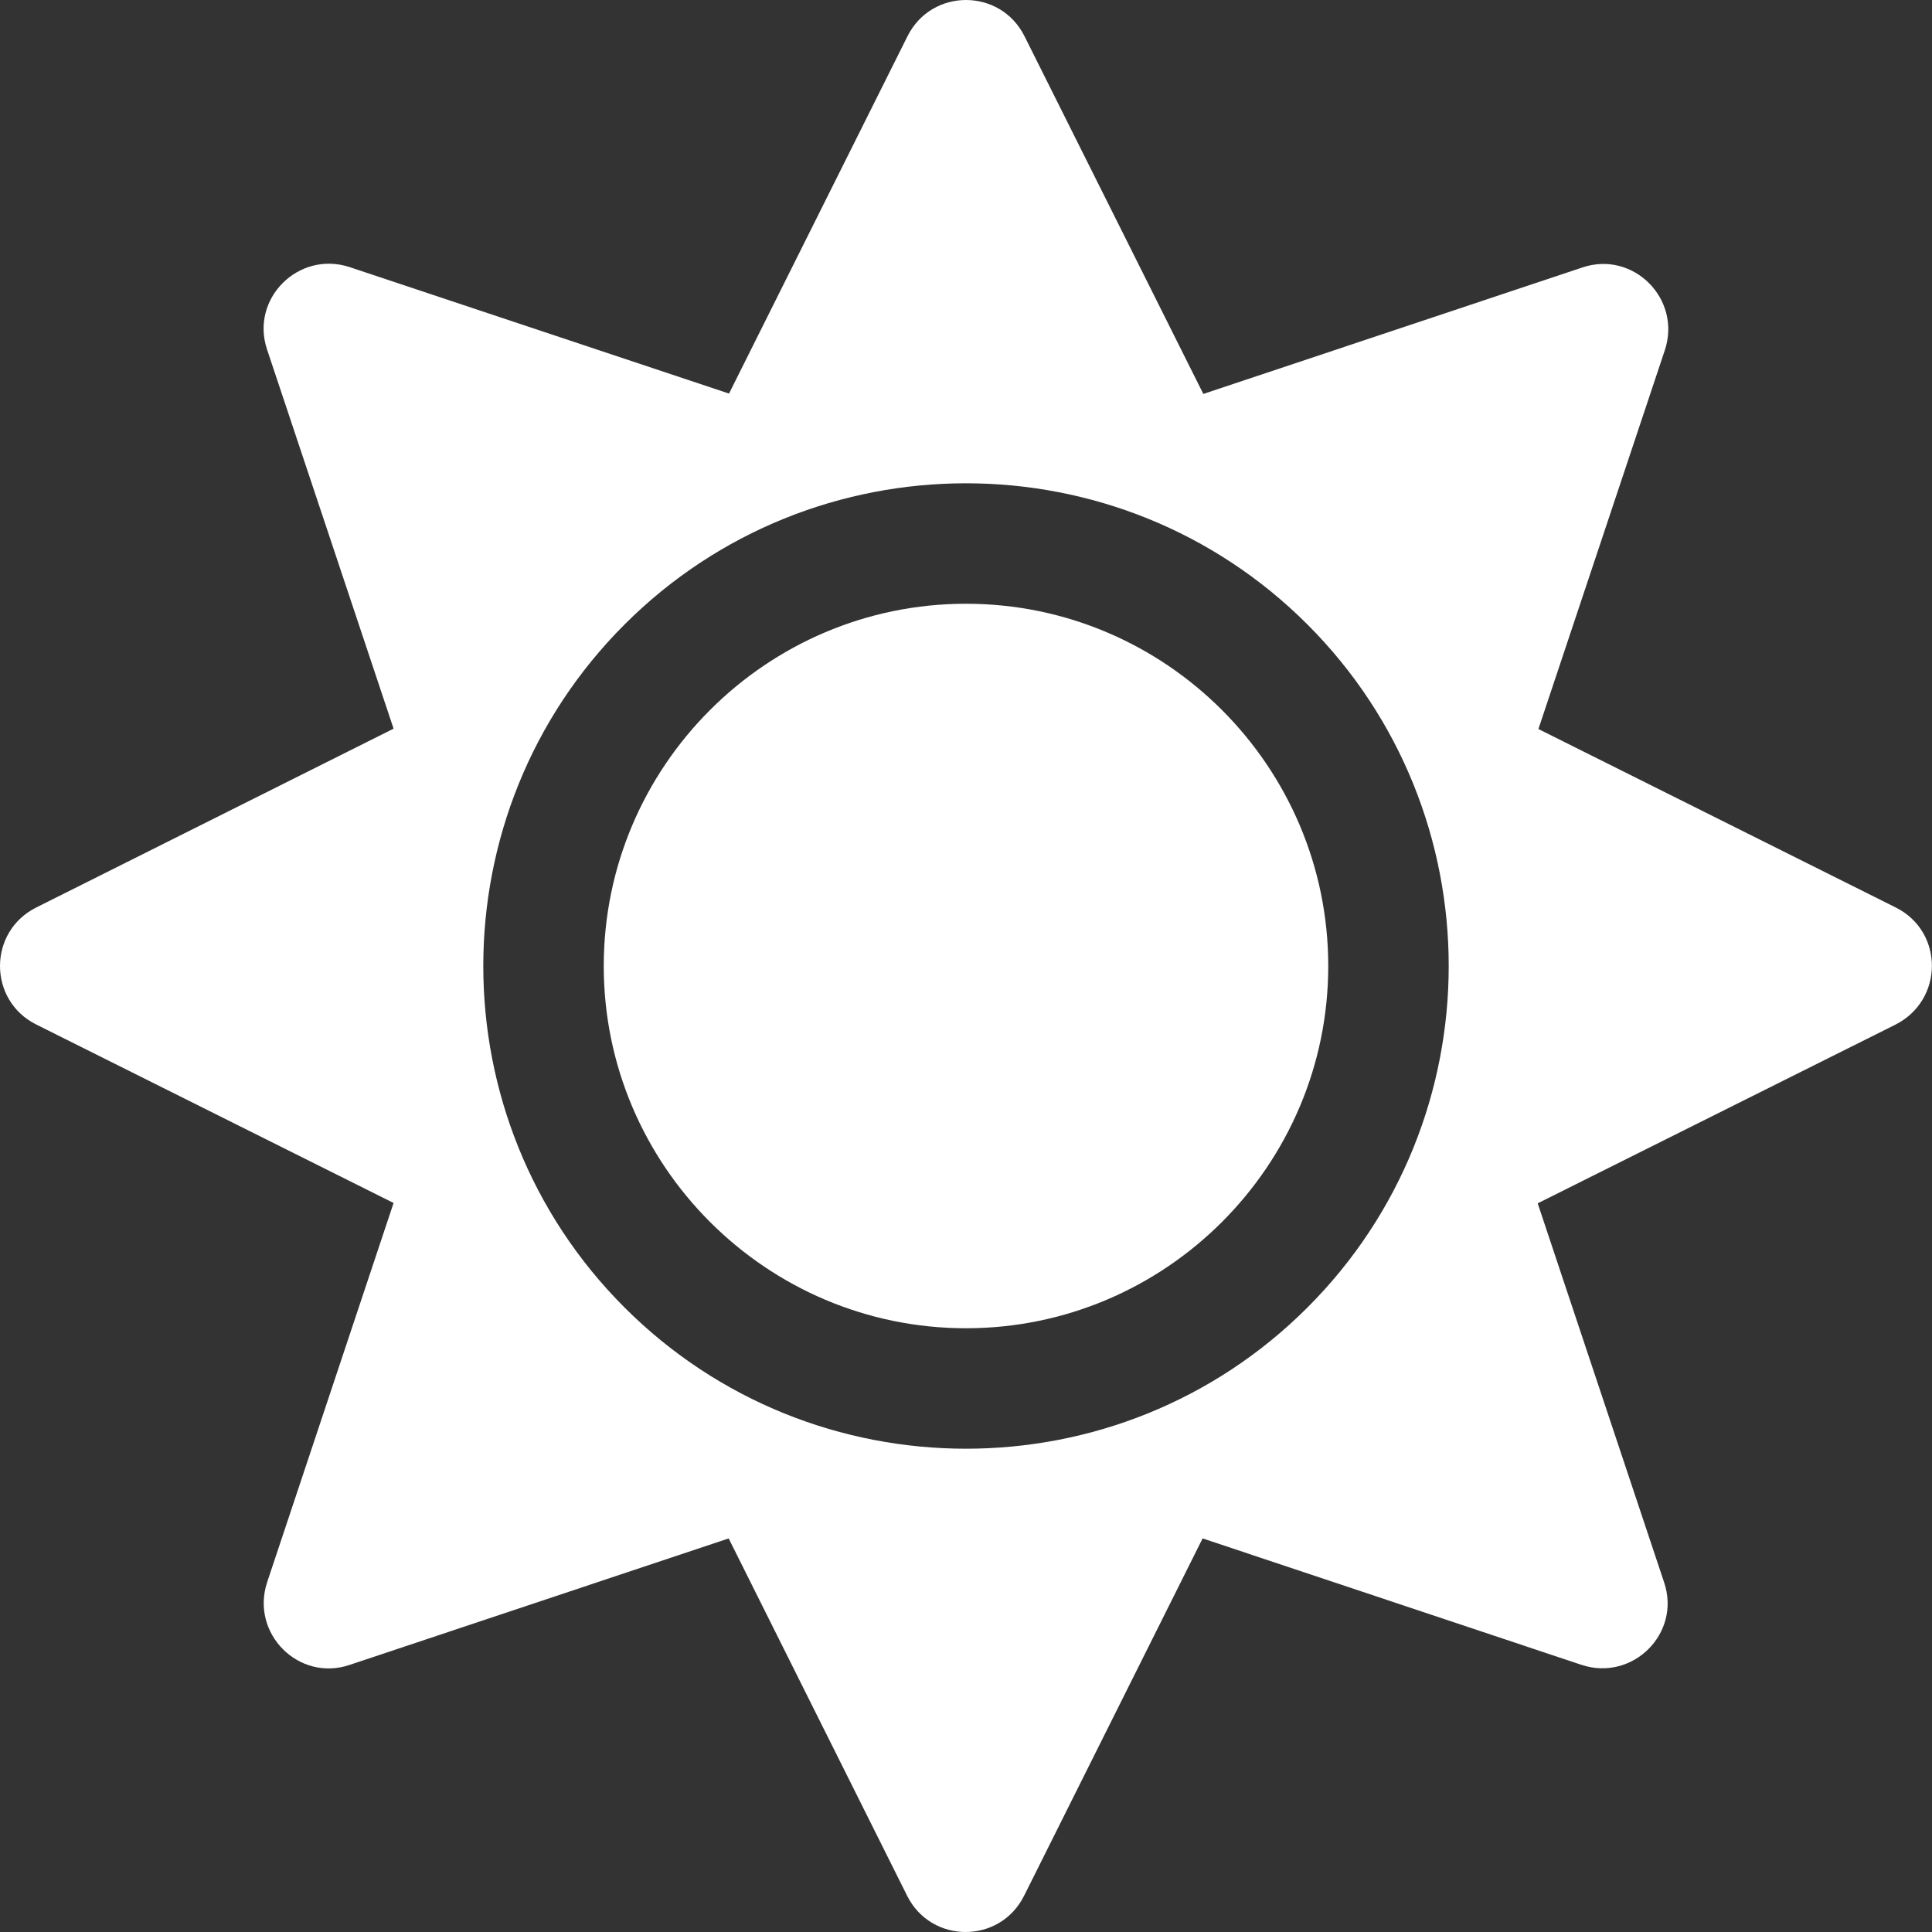 <svg width="32" height="32" viewBox="0 0 32 32" fill="none" xmlns="http://www.w3.org/2000/svg">
<rect x="0" y="0" width="32" height="32" fill="#333333" stroke="none"/>
<g clip-path="url(#clip0_1_156)">
<path d="M16 10C12.694 10 10 12.694 10 16C10 19.306 12.694 22 16 22C19.306 22 22 19.306 22 16C22 12.694 19.306 10 16 10ZM31.4 15.031L25.481 12.075L27.575 5.8C27.856 4.95 27.05 4.144 26.206 4.431L19.931 6.525L16.969 0.6C16.569 -0.2 15.431 -0.2 15.031 0.6L12.075 6.519L5.794 4.425C4.944 4.144 4.138 4.95 4.425 5.794L6.519 12.069L0.6 15.031C-0.2 15.431 -0.2 16.569 0.6 16.969L6.519 19.925L4.425 26.206C4.144 27.056 4.95 27.863 5.794 27.575L12.069 25.481L15.025 31.4C15.425 32.2 16.562 32.2 16.962 31.4L19.919 25.481L26.194 27.575C27.044 27.856 27.85 27.05 27.562 26.206L25.469 19.931L31.387 16.975C32.2 16.569 32.2 15.431 31.4 15.031V15.031ZM21.656 21.656C18.538 24.775 13.463 24.775 10.344 21.656C7.225 18.538 7.225 13.463 10.344 10.344C13.463 7.225 18.538 7.225 21.656 10.344C24.775 13.463 24.775 18.538 21.656 21.656Z" fill="white"/>
</g>
<defs>
<clipPath id="clip0_1_156">
<rect width="32" height="32" fill="white"/>
</clipPath>
</defs>
</svg>
